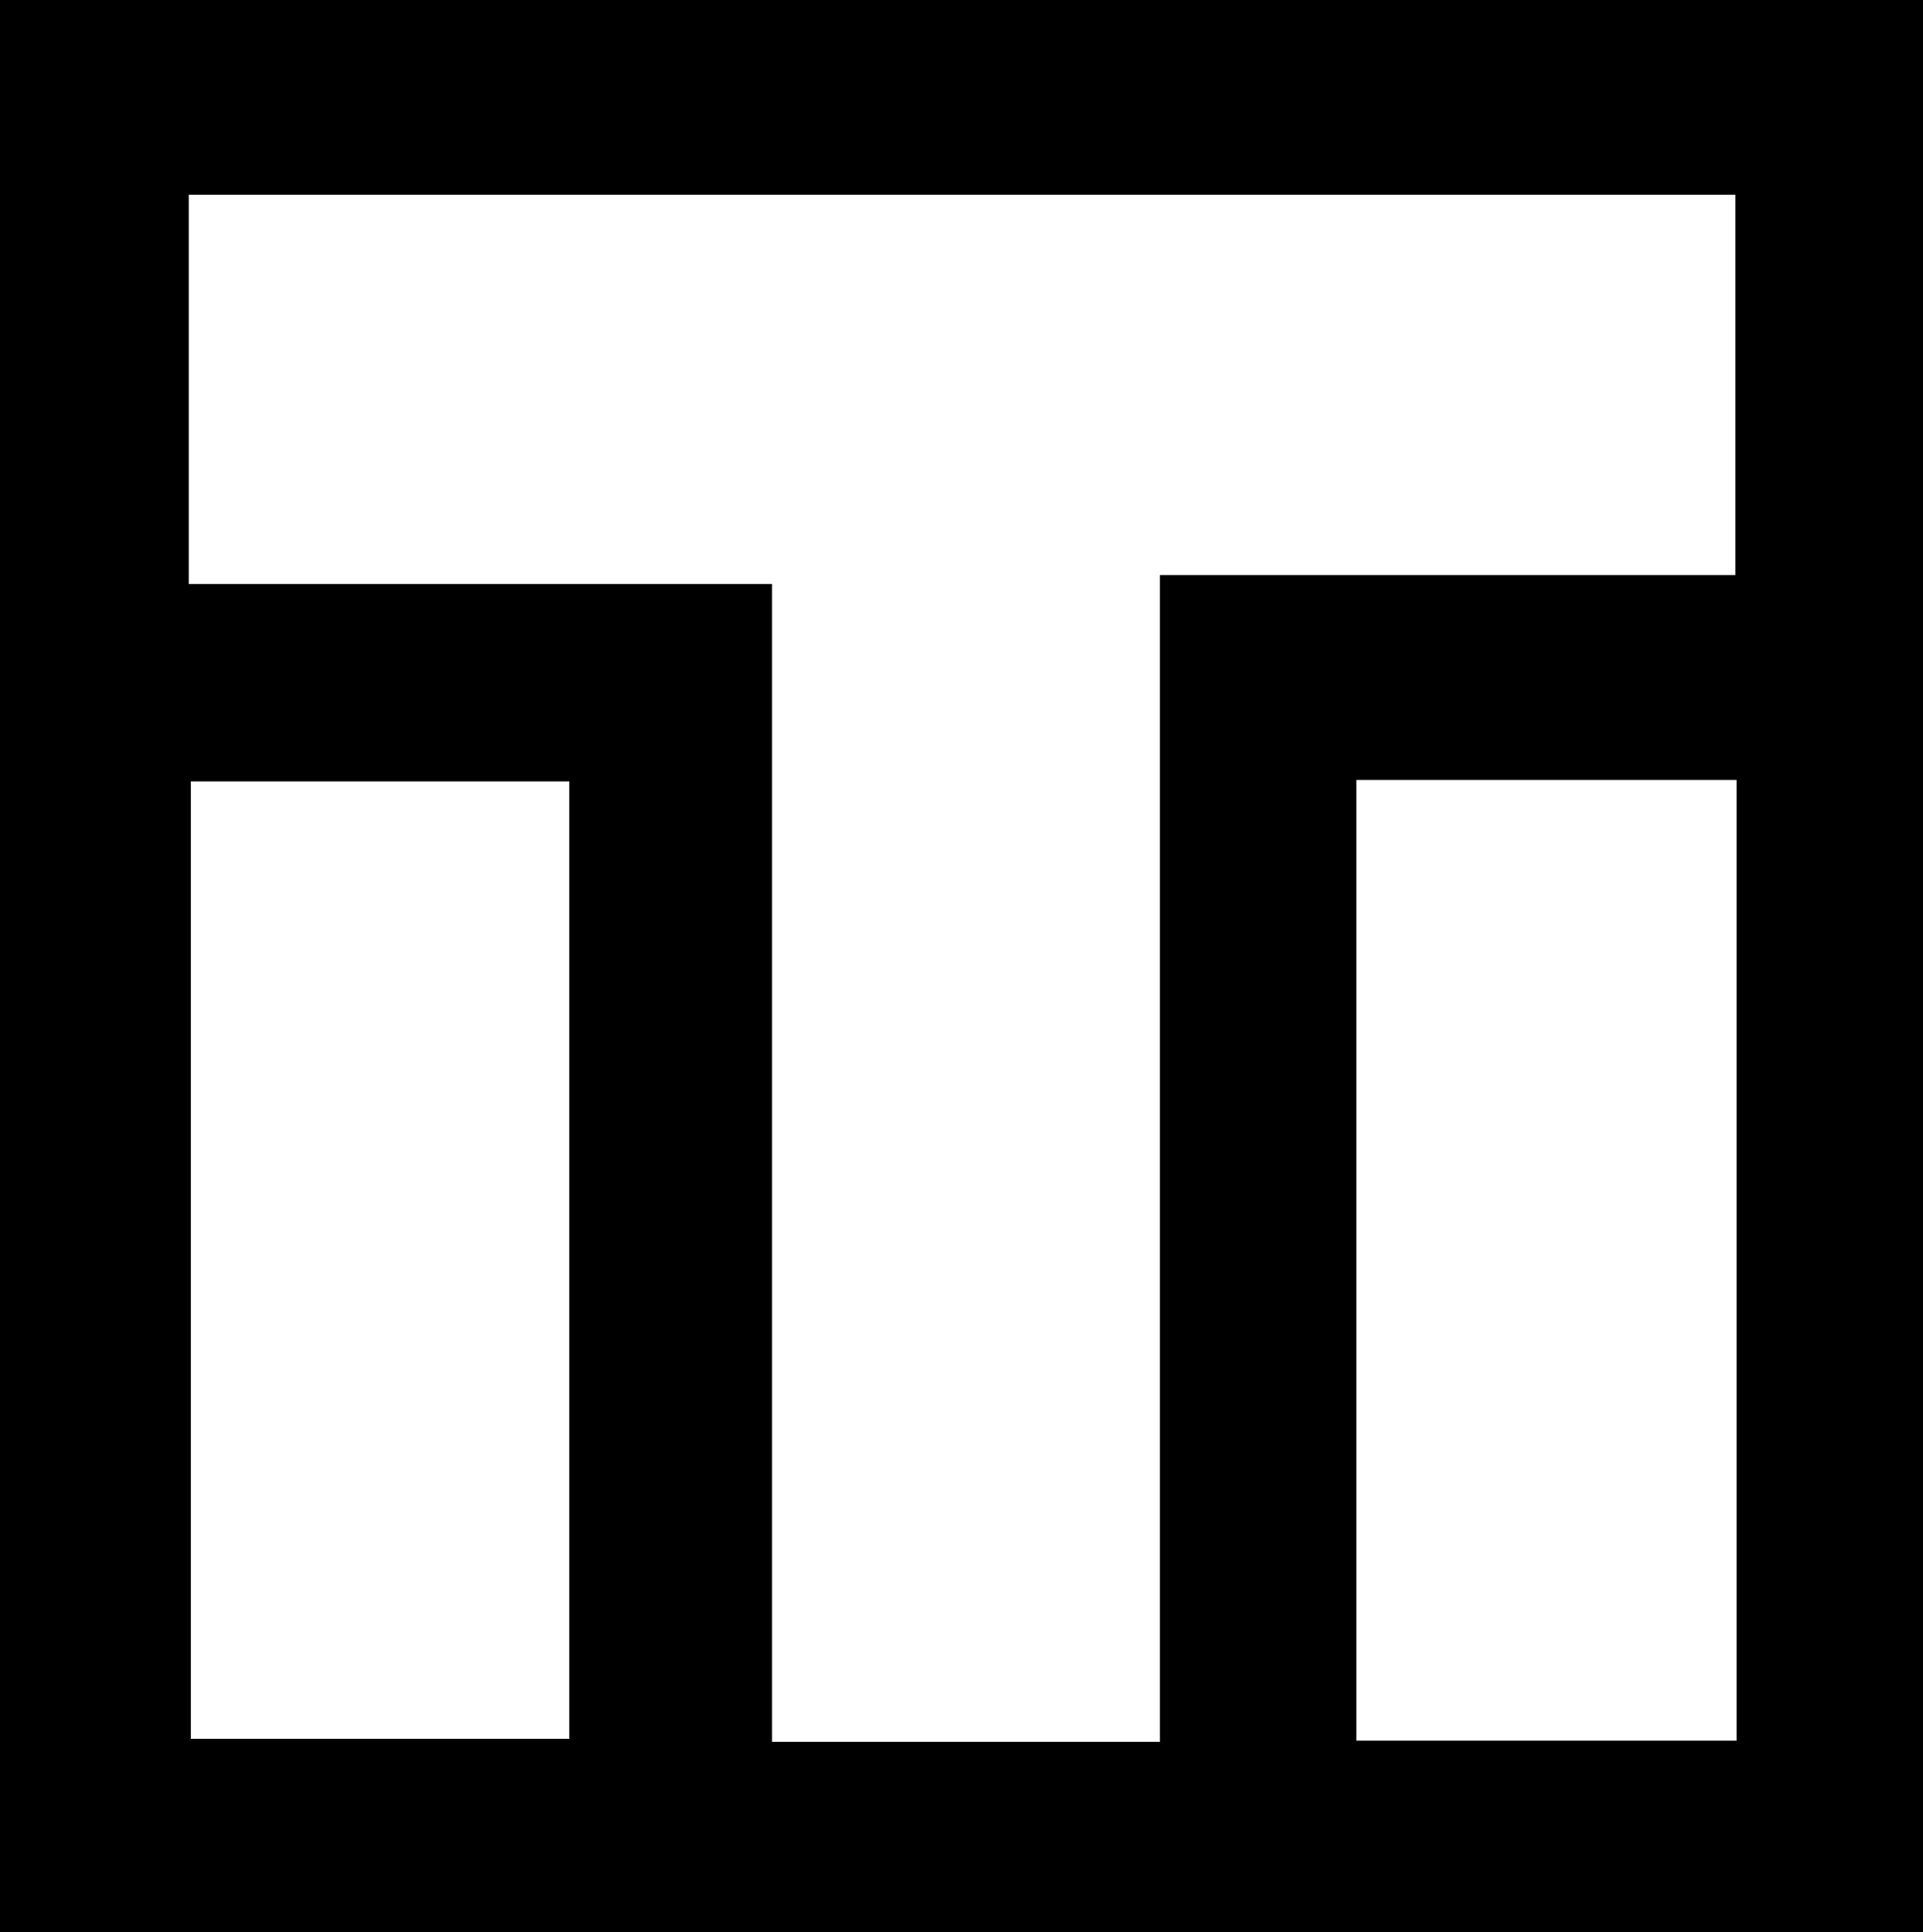 <?xml version="1.0" encoding="UTF-8"?>
<svg xmlns="http://www.w3.org/2000/svg" id="Ebene_1" viewBox="0 0 64.79 65.08">
  <path d="m0,0h64.79v65.08H0V0Zm58.46,6.56H6.36v13.11h19.65v39h13.07V19.37h19.39V6.56ZM19.18,26.32H6.43v32.25h12.75V26.32Zm39.33-.05h-12.81v32.36h12.81V26.27Z"></path>
</svg>

